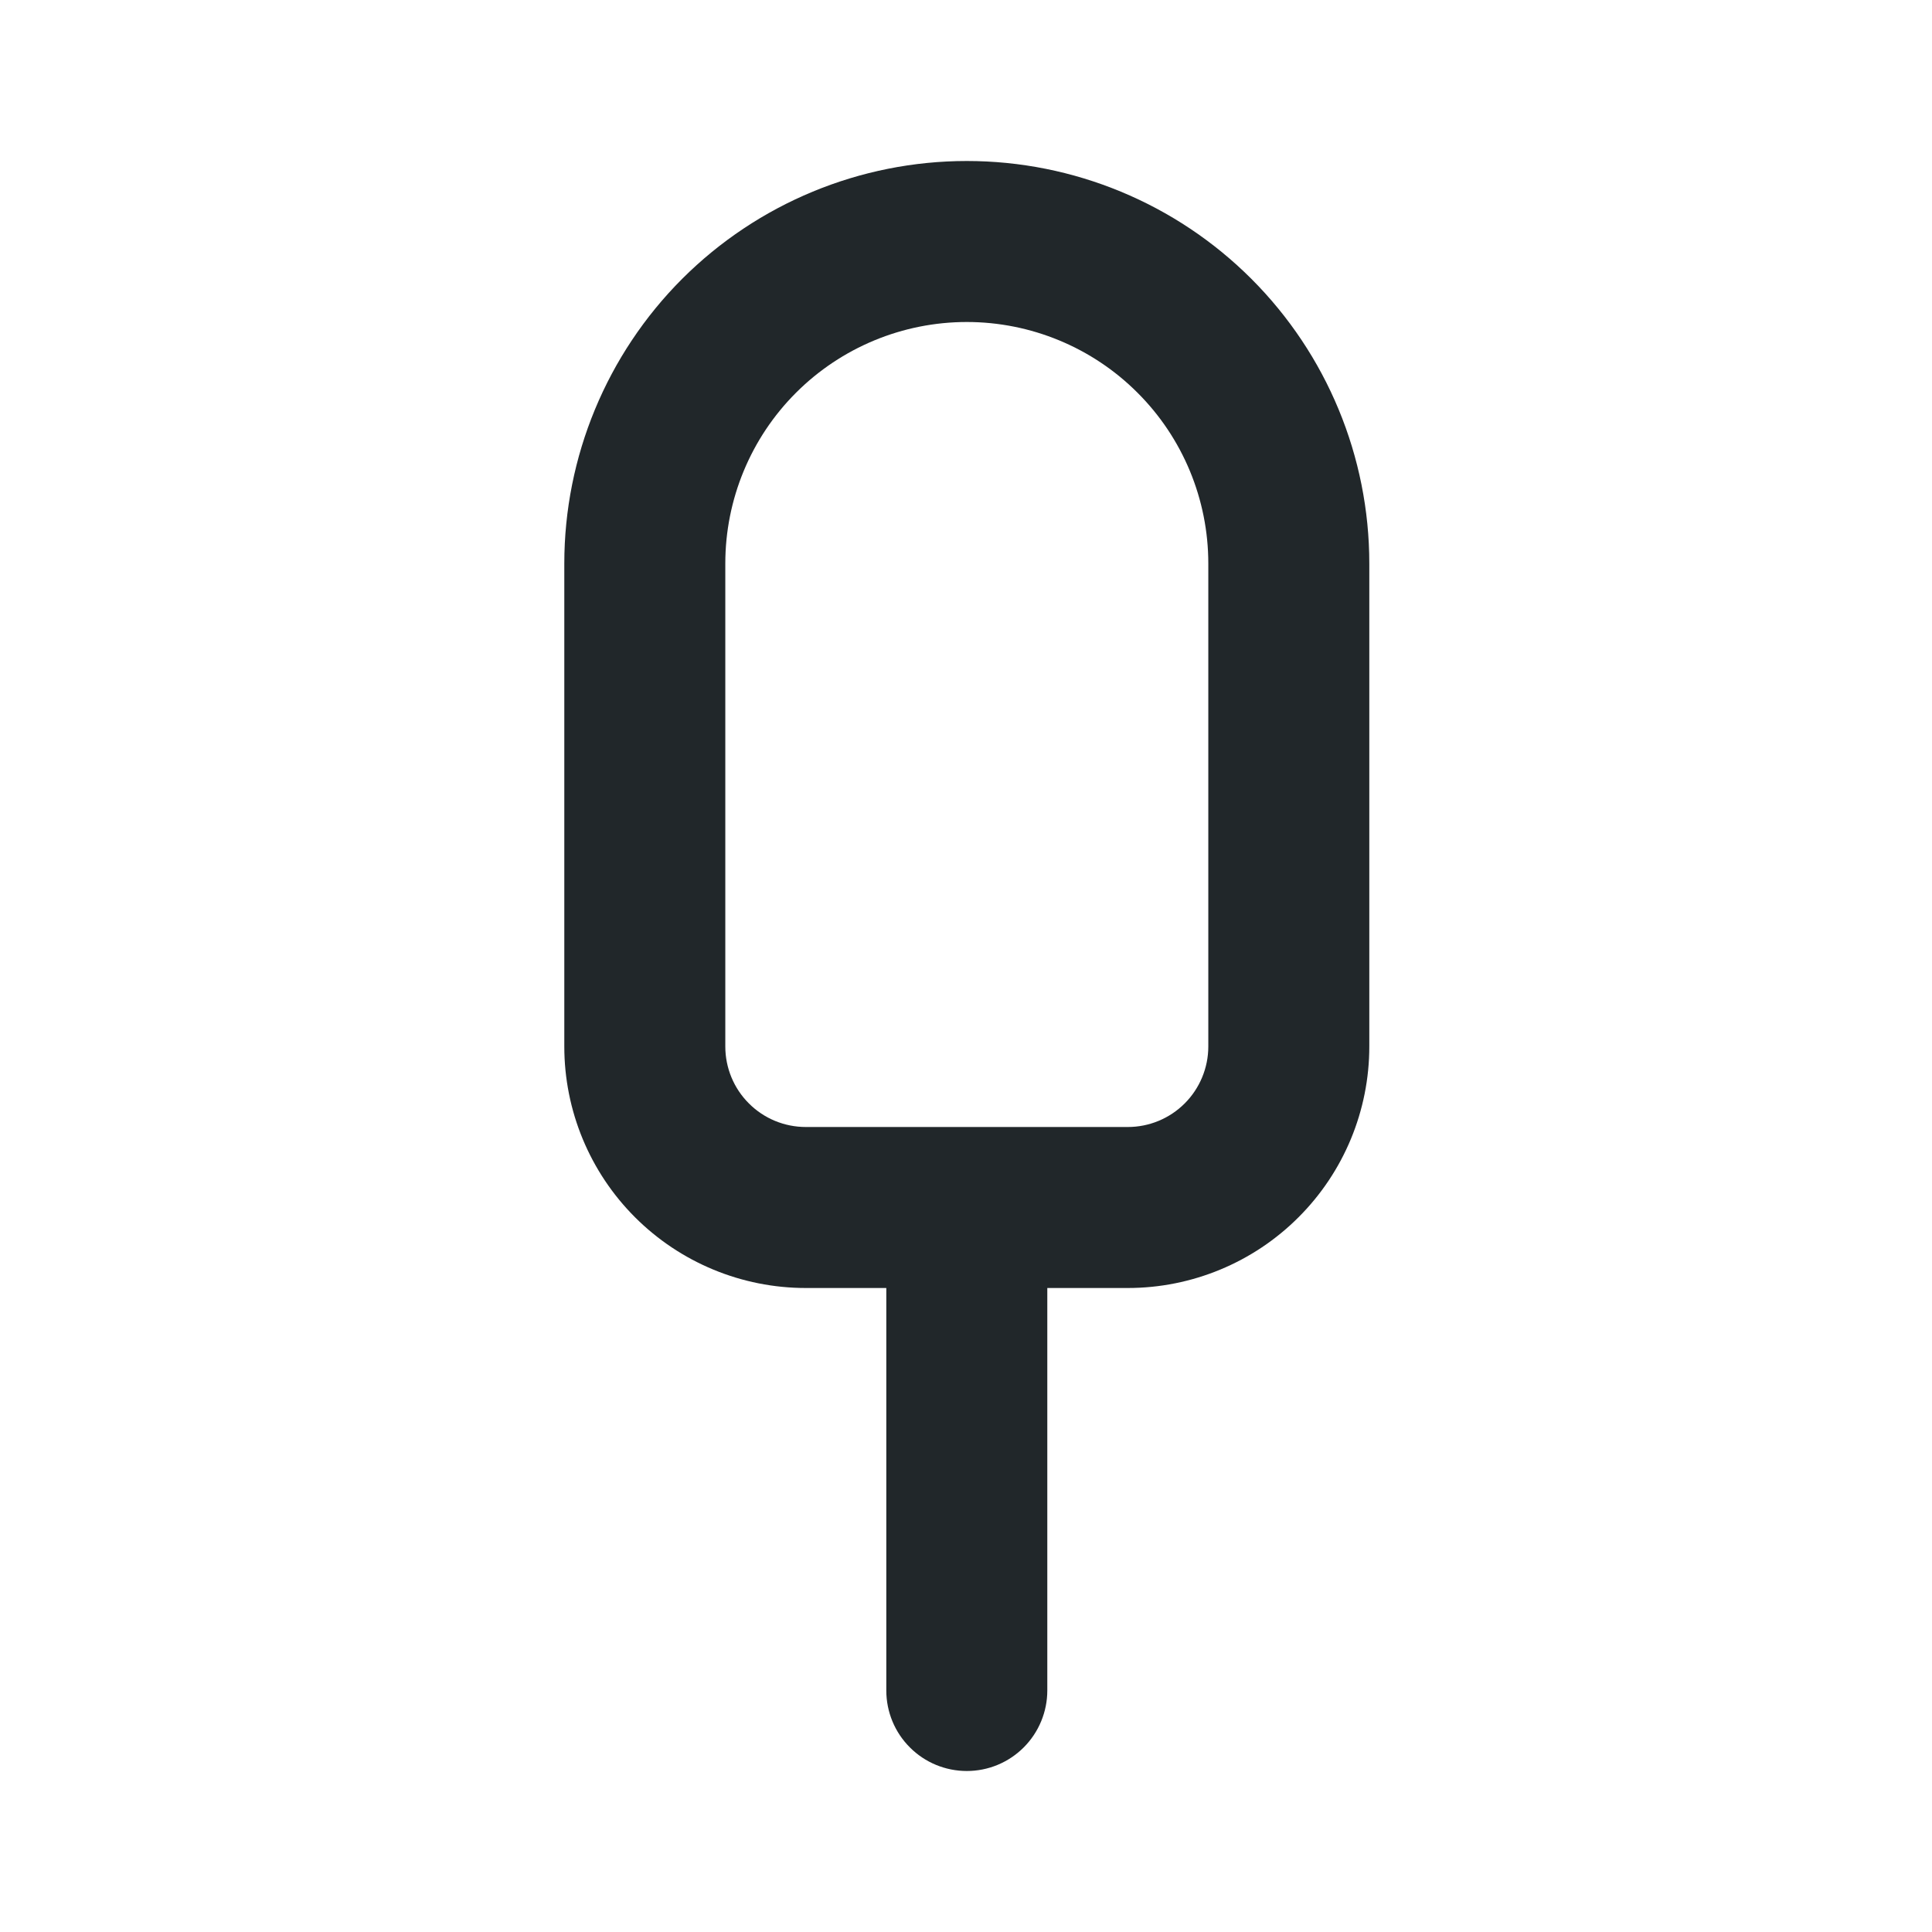 <svg width="24" height="24" viewBox="0 0 24 24" fill="none" xmlns="http://www.w3.org/2000/svg">
<path d="M12.01 4C11.214 4 10.451 4.316 9.888 4.879C9.326 5.441 9.01 6.204 9.01 7V13C9.01 13.265 9.115 13.52 9.303 13.707C9.49 13.895 9.745 14 10.01 14H14.01C14.275 14 14.529 13.895 14.717 13.707C14.904 13.52 15.01 13.265 15.01 13V7C15.01 6.204 14.694 5.441 14.131 4.879C13.569 4.316 12.805 4 12.01 4ZM13.01 16V21C13.01 21.265 12.904 21.52 12.717 21.707C12.529 21.895 12.275 22 12.01 22C11.745 22 11.49 21.895 11.303 21.707C11.115 21.52 11.01 21.265 11.01 21V16H10.01C9.214 16 8.451 15.684 7.888 15.121C7.326 14.559 7.01 13.796 7.01 13V7C7.01 5.674 7.537 4.402 8.474 3.464C9.412 2.527 10.684 2 12.01 2C13.336 2 14.608 2.527 15.545 3.464C16.483 4.402 17.01 5.674 17.01 7V13C17.01 13.796 16.694 14.559 16.131 15.121C15.569 15.684 14.805 16 14.01 16H13.01Z" fill="#21272A"/>
</svg>
